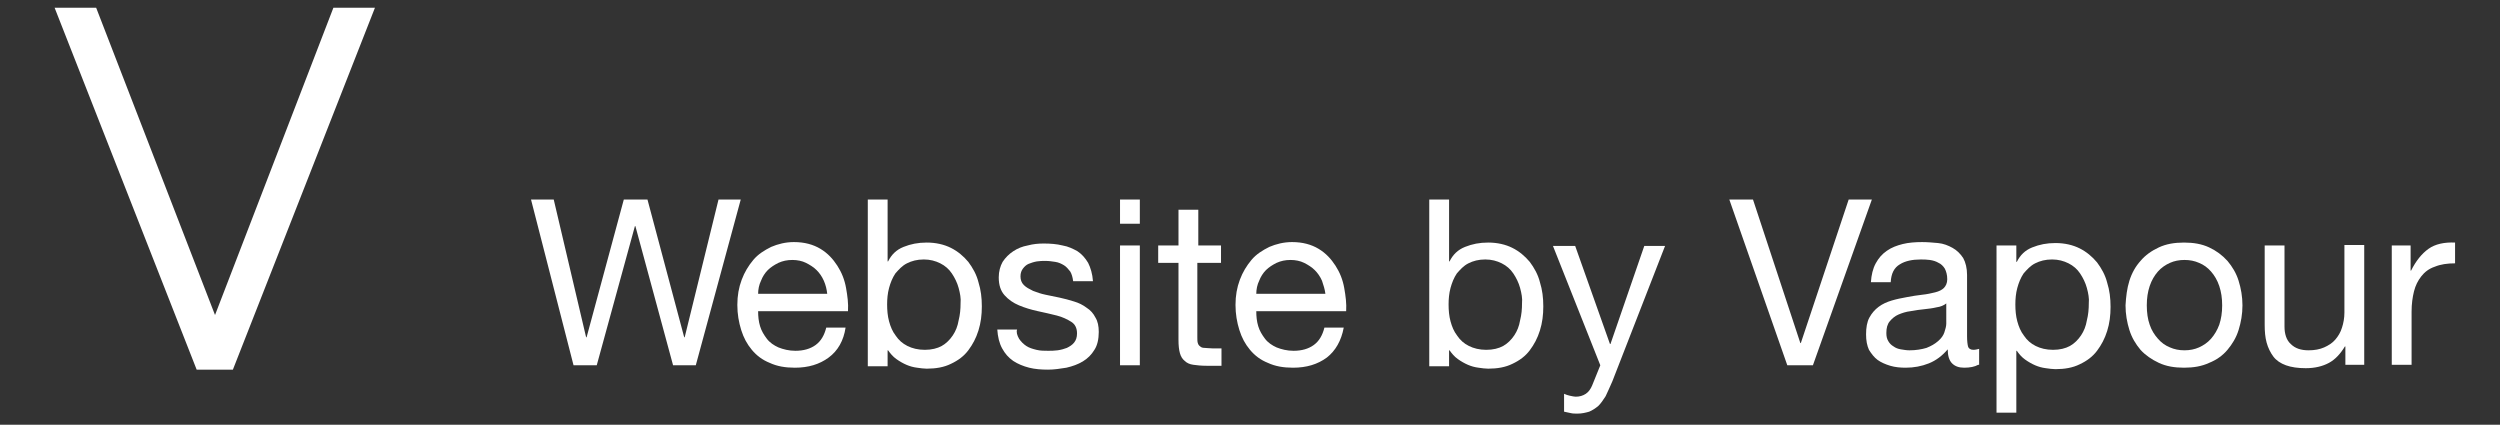 <?xml version="1.0" encoding="utf-8"?>
<!-- Generator: Adobe Illustrator 26.3.1, SVG Export Plug-In . SVG Version: 6.00 Build 0)  -->
<svg version="1.1" id="Layer_1" xmlns="http://www.w3.org/2000/svg" xmlns:xlink="http://www.w3.org/1999/xlink" x="0px" y="0px"
	 viewBox="0 0 517.4 87.9" style="enable-background:new 0 0 517.4 87.9;" xml:space="preserve">
<rect x="0" y="0" width="517.4" height="87.9" fill="#333333" stroke="none"/>
<style type="text/css">
	.st0{fill:#FFFFFF;}
</style>
<g>
	<path class="st0" d="M11.3,1.6h8.6l24.6,63.6L69,1.6h8.6L48.2,76.5h-7.5L11.3,1.6z"/>
</g>
<g>
	<path class="st0" d="M139.3,75.6l-7.8-28.8h-0.1l-7.9,28.8h-4.8l-8.8-34.3h4.7l6.7,28.5h0.1l7.7-28.5h4.9l7.6,28.5h0.1l7-28.5h4.6
		L144,75.6H139.3z"/>
	<path class="st0" d="M171.5,74c-1.9,1.4-4.2,2.1-7,2.1c-2,0-3.7-0.3-5.2-1c-1.5-0.6-2.7-1.5-3.7-2.7c-1-1.2-1.7-2.5-2.2-4.1
		c-0.5-1.6-0.8-3.3-0.8-5.2c0-1.9,0.3-3.6,0.9-5.2c0.6-1.6,1.4-2.9,2.4-4.1c1-1.2,2.3-2,3.7-2.7c1.4-0.6,3-1,4.7-1
		c2.2,0,4,0.5,5.5,1.4c1.5,0.9,2.6,2.1,3.5,3.5c0.9,1.4,1.5,2.9,1.8,4.6c0.3,1.7,0.5,3.2,0.4,4.8h-18.6c0,1.1,0.1,2.1,0.4,3.1
		c0.3,1,0.8,1.8,1.4,2.6c0.6,0.8,1.5,1.4,2.4,1.8c1,0.4,2.2,0.7,3.5,0.7c1.7,0,3.1-0.4,4.2-1.2c1.1-0.8,1.8-2,2.2-3.6h4
		C174.6,70.5,173.4,72.6,171.5,74z M170.5,58.1c-0.4-0.9-0.9-1.6-1.5-2.2s-1.4-1.1-2.2-1.5c-0.8-0.4-1.8-0.6-2.8-0.6
		c-1.1,0-2,0.2-2.9,0.6c-0.8,0.4-1.6,0.9-2.2,1.5c-0.6,0.6-1.1,1.4-1.4,2.2c-0.4,0.8-0.6,1.8-0.6,2.7h14.3
		C171.1,59.9,170.9,59,170.5,58.1z"/>
	<path class="st0" d="M183.7,41.3v12.8h0.1c0.7-1.4,1.7-2.4,3.2-3s3-0.9,4.8-0.9c1.9,0,3.6,0.4,5,1.1c1.4,0.7,2.6,1.7,3.6,2.9
		c0.9,1.2,1.7,2.6,2.1,4.2c0.5,1.6,0.7,3.2,0.7,5c0,1.8-0.2,3.4-0.7,5c-0.5,1.6-1.2,2.9-2.1,4.1c-0.9,1.2-2.1,2.1-3.6,2.8
		c-1.4,0.7-3.1,1-5,1c-0.6,0-1.3-0.1-2-0.2c-0.8-0.1-1.5-0.3-2.2-0.6c-0.7-0.3-1.4-0.7-2.1-1.2c-0.7-0.5-1.2-1.1-1.7-1.8h-0.1v3.3
		h-4.1V41.3H183.7z M198.4,59.6c-0.3-1.1-0.8-2.1-1.4-3c-0.6-0.9-1.4-1.6-2.4-2.1c-1-0.5-2.1-0.8-3.4-0.8c-1.4,0-2.5,0.3-3.5,0.8
		c-1,0.5-1.7,1.3-2.4,2.1c-0.6,0.9-1,1.9-1.3,3c-0.3,1.1-0.4,2.3-0.4,3.4c0,1.2,0.1,2.4,0.4,3.5c0.3,1.1,0.7,2.1,1.4,3
		c0.6,0.9,1.4,1.6,2.4,2.1c1,0.5,2.2,0.8,3.6,0.8c1.4,0,2.6-0.3,3.5-0.8c0.9-0.5,1.7-1.3,2.3-2.2c0.6-0.9,1-1.9,1.2-3.1
		c0.3-1.2,0.4-2.3,0.4-3.6C198.9,61.8,198.7,60.7,198.4,59.6z"/>
	<path class="st0" d="M210.9,70.1c0.4,0.6,0.9,1.1,1.5,1.5c0.6,0.4,1.3,0.6,2.1,0.8c0.8,0.2,1.6,0.2,2.4,0.2c0.6,0,1.3,0,2-0.1
		c0.7-0.1,1.4-0.3,1.9-0.5c0.6-0.3,1.1-0.6,1.5-1.1c0.4-0.5,0.6-1.1,0.6-1.9c0-1.1-0.4-1.9-1.2-2.4c-0.8-0.5-1.8-1-3-1.3
		s-2.5-0.6-3.9-0.9c-1.4-0.3-2.7-0.7-3.9-1.2c-1.2-0.5-2.2-1.2-3-2.1c-0.8-0.9-1.2-2.1-1.2-3.7c0-1.2,0.3-2.3,0.8-3.2
		c0.6-0.9,1.3-1.6,2.2-2.2c0.9-0.6,1.9-1,3-1.2c1.1-0.3,2.2-0.4,3.3-0.4c1.4,0,2.7,0.1,3.9,0.4c1.2,0.2,2.2,0.7,3.1,1.2
		c0.9,0.6,1.6,1.4,2.2,2.4c0.5,1,0.9,2.3,1,3.8h-4.1c-0.1-0.8-0.3-1.5-0.6-2c-0.4-0.5-0.8-1-1.3-1.3c-0.5-0.3-1.1-0.6-1.8-0.7
		c-0.7-0.1-1.3-0.2-2-0.2c-0.6,0-1.2,0-1.8,0.1s-1.2,0.3-1.7,0.5c-0.5,0.2-0.9,0.6-1.2,1c-0.3,0.4-0.5,0.9-0.5,1.6
		c0,0.7,0.2,1.3,0.7,1.8c0.5,0.5,1.1,0.8,1.9,1.2c0.8,0.3,1.6,0.6,2.6,0.8c1,0.2,1.9,0.4,2.9,0.6c1,0.2,2,0.5,3,0.8
		c1,0.3,1.8,0.7,2.6,1.3c0.8,0.5,1.4,1.2,1.8,2c0.5,0.8,0.7,1.8,0.7,3c0,1.5-0.3,2.8-0.9,3.7c-0.6,1-1.4,1.8-2.4,2.4
		c-1,0.6-2.1,1-3.4,1.3c-1.3,0.2-2.5,0.4-3.8,0.4c-1.4,0-2.7-0.1-3.9-0.4c-1.2-0.3-2.4-0.8-3.3-1.4c-1-0.7-1.7-1.5-2.3-2.6
		c-0.6-1.1-0.9-2.4-1-3.9h4.1C210.3,68.7,210.5,69.4,210.9,70.1z"/>
	<path class="st0" d="M231.8,46.3v-5h4.1v5H231.8z M235.9,50.8v24.8h-4.1V50.8H235.9z"/>
	<path class="st0" d="M252.7,50.8v3.6h-4.9v15.4c0,0.5,0,0.9,0.1,1.2c0.1,0.3,0.2,0.5,0.5,0.7c0.2,0.2,0.5,0.3,0.9,0.3
		c0.4,0,0.9,0.1,1.6,0.1h1.9v3.6h-3.1c-1.1,0-2-0.1-2.7-0.2c-0.8-0.1-1.4-0.4-1.8-0.8c-0.5-0.4-0.8-0.9-1-1.6
		c-0.2-0.7-0.3-1.6-0.3-2.8V54.4h-4.2v-3.6h4.2v-7.4h4.1v7.4H252.7z"/>
	<path class="st0" d="M274.6,74c-1.9,1.4-4.2,2.1-7,2.1c-2,0-3.7-0.3-5.2-1c-1.5-0.6-2.7-1.5-3.7-2.7c-1-1.2-1.7-2.5-2.2-4.1
		c-0.5-1.6-0.8-3.3-0.8-5.2c0-1.9,0.3-3.6,0.9-5.2c0.6-1.6,1.4-2.9,2.4-4.1c1-1.2,2.3-2,3.7-2.7c1.4-0.6,3-1,4.7-1
		c2.2,0,4,0.5,5.5,1.4c1.5,0.9,2.6,2.1,3.5,3.5c0.9,1.4,1.5,2.9,1.8,4.6c0.3,1.7,0.5,3.2,0.4,4.8H260c0,1.1,0.1,2.1,0.4,3.1
		c0.3,1,0.8,1.8,1.4,2.6c0.6,0.8,1.5,1.4,2.4,1.8c1,0.4,2.2,0.7,3.5,0.7c1.7,0,3.1-0.4,4.2-1.2c1.1-0.8,1.8-2,2.2-3.6h4
		C277.6,70.5,276.4,72.6,274.6,74z M273.6,58.1c-0.4-0.9-0.9-1.6-1.5-2.2s-1.4-1.1-2.2-1.5c-0.8-0.4-1.8-0.6-2.8-0.6
		c-1.1,0-2,0.2-2.9,0.6c-0.8,0.4-1.6,0.9-2.2,1.5c-0.6,0.6-1.1,1.4-1.4,2.2c-0.4,0.8-0.6,1.8-0.6,2.7h14.3
		C274.2,59.9,273.9,59,273.6,58.1z"/>
	<path class="st0" d="M299.9,41.3v12.8h0.1c0.7-1.4,1.7-2.4,3.2-3s3-0.9,4.8-0.9c1.9,0,3.6,0.4,5,1.1c1.4,0.7,2.6,1.7,3.6,2.9
		c0.9,1.2,1.7,2.6,2.1,4.2c0.5,1.6,0.7,3.2,0.7,5c0,1.8-0.2,3.4-0.7,5c-0.5,1.6-1.2,2.9-2.1,4.1c-0.9,1.2-2.1,2.1-3.6,2.8
		c-1.4,0.7-3.1,1-5,1c-0.6,0-1.3-0.1-2-0.2c-0.8-0.1-1.5-0.3-2.2-0.6c-0.7-0.3-1.4-0.7-2.1-1.2c-0.7-0.5-1.2-1.1-1.7-1.8h-0.1v3.3
		h-4.1V41.3H299.9z M314.6,59.6c-0.3-1.1-0.8-2.1-1.4-3c-0.6-0.9-1.4-1.6-2.4-2.1c-1-0.5-2.1-0.8-3.4-0.8c-1.4,0-2.5,0.3-3.5,0.8
		c-1,0.5-1.7,1.3-2.4,2.1c-0.6,0.9-1,1.9-1.3,3c-0.3,1.1-0.4,2.3-0.4,3.4c0,1.2,0.1,2.4,0.4,3.5c0.3,1.1,0.7,2.1,1.4,3
		c0.6,0.9,1.4,1.6,2.4,2.1c1,0.5,2.2,0.8,3.6,0.8c1.4,0,2.6-0.3,3.5-0.8c0.9-0.5,1.7-1.3,2.3-2.2c0.6-0.9,1-1.9,1.2-3.1
		c0.3-1.2,0.4-2.3,0.4-3.6C315.1,61.8,314.9,60.7,314.6,59.6z"/>
	<path class="st0" d="M333.7,78.9c-0.5,1.2-1,2.2-1.4,3.1c-0.5,0.8-1,1.5-1.5,2c-0.6,0.5-1.2,0.9-1.9,1.2c-0.7,0.2-1.5,0.4-2.4,0.4
		c-0.5,0-1,0-1.4-0.1c-0.5-0.1-0.9-0.2-1.4-0.3v-3.7c0.4,0.2,0.8,0.3,1.2,0.4c0.5,0.1,0.9,0.2,1.2,0.2c0.8,0,1.5-0.2,2.1-0.6
		c0.6-0.4,1-1,1.3-1.7l1.7-4.2l-9.8-24.7h4.6l7.2,20.3h0.1l7-20.3h4.3L333.7,78.9z"/>
	<path class="st0" d="M369.9,75.6l-12-34.3h4.9l9.8,29.7h0.1l9.9-29.7h4.8l-12.2,34.3H369.9z"/>
	<path class="st0" d="M409.4,75.5c-0.7,0.4-1.7,0.6-2.9,0.6c-1.1,0-1.9-0.3-2.5-0.9s-0.9-1.6-0.9-2.9c-1.1,1.3-2.4,2.3-3.9,2.9
		c-1.5,0.6-3.1,0.9-4.8,0.9c-1.1,0-2.2-0.1-3.2-0.4c-1-0.3-1.9-0.7-2.6-1.2c-0.7-0.5-1.3-1.3-1.8-2.1c-0.4-0.9-0.6-1.9-0.6-3.2
		c0-1.4,0.2-2.6,0.7-3.5c0.5-0.9,1.1-1.6,1.9-2.2c0.8-0.6,1.7-1,2.7-1.3c1-0.3,2-0.5,3.1-0.7c1.1-0.2,2.2-0.4,3.2-0.5
		c1-0.1,1.9-0.3,2.7-0.5c0.8-0.2,1.4-0.5,1.8-0.9c0.4-0.4,0.7-1,0.7-1.8c0-0.9-0.2-1.6-0.5-2.2c-0.3-0.5-0.8-1-1.3-1.2
		c-0.5-0.3-1.1-0.5-1.8-0.6c-0.7-0.1-1.3-0.1-1.9-0.1c-1.7,0-3.2,0.3-4.3,1c-1.2,0.7-1.8,1.9-1.9,3.7h-4.1c0.1-1.5,0.4-2.8,1-3.9
		s1.3-1.9,2.3-2.6c1-0.7,2.1-1.1,3.3-1.4c1.2-0.3,2.6-0.4,4-0.4c1.1,0,2.2,0.1,3.3,0.2s2.1,0.5,3,1c0.9,0.5,1.6,1.2,2.2,2.1
		c0.5,0.9,0.8,2.1,0.8,3.5v12.7c0,1,0.1,1.7,0.2,2.1c0.1,0.4,0.5,0.7,1.1,0.7c0.4,0,0.8-0.1,1.2-0.2V75.5z M402.8,62.8
		c-0.5,0.4-1.2,0.7-2,0.8c-0.8,0.2-1.7,0.3-2.6,0.4c-0.9,0.1-1.8,0.2-2.8,0.4c-0.9,0.1-1.8,0.4-2.5,0.7c-0.7,0.3-1.3,0.8-1.8,1.4
		c-0.5,0.6-0.7,1.4-0.7,2.4c0,0.7,0.1,1.2,0.4,1.7c0.3,0.5,0.6,0.8,1.1,1.1c0.4,0.3,0.9,0.5,1.5,0.6c0.6,0.1,1.2,0.2,1.8,0.2
		c1.3,0,2.5-0.2,3.5-0.5c1-0.4,1.7-0.8,2.4-1.4s1.1-1.2,1.3-1.8s0.4-1.3,0.4-1.8V62.8z"/>
	<path class="st0" d="M417.3,50.8v3.4h0.1c0.7-1.4,1.7-2.4,3.2-3s3-0.9,4.8-0.9c1.9,0,3.6,0.4,5,1.1c1.4,0.7,2.6,1.7,3.6,2.9
		c0.9,1.2,1.7,2.6,2.1,4.2c0.5,1.6,0.7,3.2,0.7,5c0,1.8-0.2,3.4-0.7,5c-0.5,1.6-1.2,2.9-2.1,4.1c-0.9,1.2-2.1,2.1-3.6,2.8
		c-1.4,0.7-3.1,1-5,1c-0.6,0-1.3-0.1-2-0.2c-0.8-0.1-1.5-0.3-2.2-0.6c-0.7-0.3-1.4-0.7-2.1-1.2c-0.7-0.5-1.2-1.1-1.7-1.8h-0.1v12.8
		h-4.1V50.8H417.3z M431.9,59.6c-0.3-1.1-0.8-2.1-1.4-3c-0.6-0.9-1.4-1.6-2.4-2.1c-1-0.5-2.1-0.8-3.4-0.8c-1.4,0-2.5,0.3-3.5,0.8
		c-1,0.5-1.7,1.3-2.4,2.1c-0.6,0.9-1,1.9-1.3,3c-0.3,1.1-0.4,2.3-0.4,3.4c0,1.2,0.1,2.4,0.4,3.5c0.3,1.1,0.7,2.1,1.4,3
		c0.6,0.9,1.4,1.6,2.4,2.1c1,0.5,2.2,0.8,3.6,0.8c1.4,0,2.6-0.3,3.5-0.8c0.9-0.5,1.7-1.3,2.3-2.2c0.6-0.9,1-1.9,1.2-3.1
		c0.3-1.2,0.4-2.3,0.4-3.6C432.4,61.8,432.2,60.7,431.9,59.6z"/>
	<path class="st0" d="M440.7,58.1c0.5-1.6,1.3-3,2.3-4.1c1-1.2,2.3-2.1,3.8-2.8c1.5-0.7,3.2-1,5.2-1c2,0,3.7,0.3,5.2,1
		c1.5,0.7,2.7,1.6,3.8,2.8c1,1.2,1.8,2.5,2.3,4.1c0.5,1.6,0.8,3.3,0.8,5.1c0,1.8-0.3,3.5-0.8,5.1c-0.5,1.6-1.3,2.9-2.3,4.1
		c-1,1.2-2.3,2.1-3.8,2.7c-1.5,0.7-3.2,1-5.2,1c-2,0-3.7-0.3-5.2-1c-1.5-0.7-2.8-1.6-3.8-2.7c-1-1.2-1.8-2.5-2.3-4.1
		c-0.5-1.6-0.8-3.3-0.8-5.1C440,61.4,440.2,59.7,440.7,58.1z M444.9,67.2c0.4,1.2,1,2.1,1.7,2.9c0.7,0.8,1.5,1.4,2.5,1.8
		c0.9,0.4,1.9,0.6,3,0.6c1.1,0,2.1-0.2,3-0.6c0.9-0.4,1.8-1,2.5-1.8c0.7-0.8,1.3-1.8,1.7-2.9c0.4-1.2,0.6-2.5,0.6-4
		c0-1.5-0.2-2.8-0.6-4c-0.4-1.2-1-2.2-1.7-3c-0.7-0.8-1.5-1.4-2.5-1.8c-0.9-0.4-1.9-0.6-3-0.6c-1.1,0-2.1,0.2-3,0.6
		c-0.9,0.4-1.8,1-2.5,1.8c-0.7,0.8-1.3,1.8-1.7,3c-0.4,1.2-0.6,2.5-0.6,4C444.3,64.7,444.5,66.1,444.9,67.2z"/>
	<path class="st0" d="M485.4,75.6v-3.9h-0.1c-0.9,1.5-2,2.7-3.3,3.4c-1.3,0.7-2.9,1.1-4.8,1.1c-1.6,0-3-0.2-4.1-0.6
		c-1.1-0.4-2-1-2.6-1.8s-1.1-1.8-1.4-2.9c-0.3-1.1-0.4-2.3-0.4-3.7V50.8h4.1v16.8c0,1.5,0.4,2.8,1.3,3.6c0.9,0.9,2.1,1.3,3.7,1.3
		c1.2,0,2.3-0.2,3.2-0.6c0.9-0.4,1.7-0.9,2.3-1.6c0.6-0.7,1.1-1.5,1.4-2.5c0.3-0.9,0.5-2,0.5-3.1v-14h4.1v24.8H485.4z"/>
	<path class="st0" d="M498.9,50.8V56h0.1c1-2,2.2-3.5,3.6-4.5c1.4-1,3.3-1.4,5.5-1.3v4.3c-1.6,0-3,0.2-4.2,0.7
		c-1.2,0.4-2.1,1.1-2.8,2c-0.7,0.9-1.2,1.9-1.5,3.1c-0.3,1.2-0.5,2.6-0.5,4.2v11H495V50.8H498.9z"/>
</g>
</svg>
